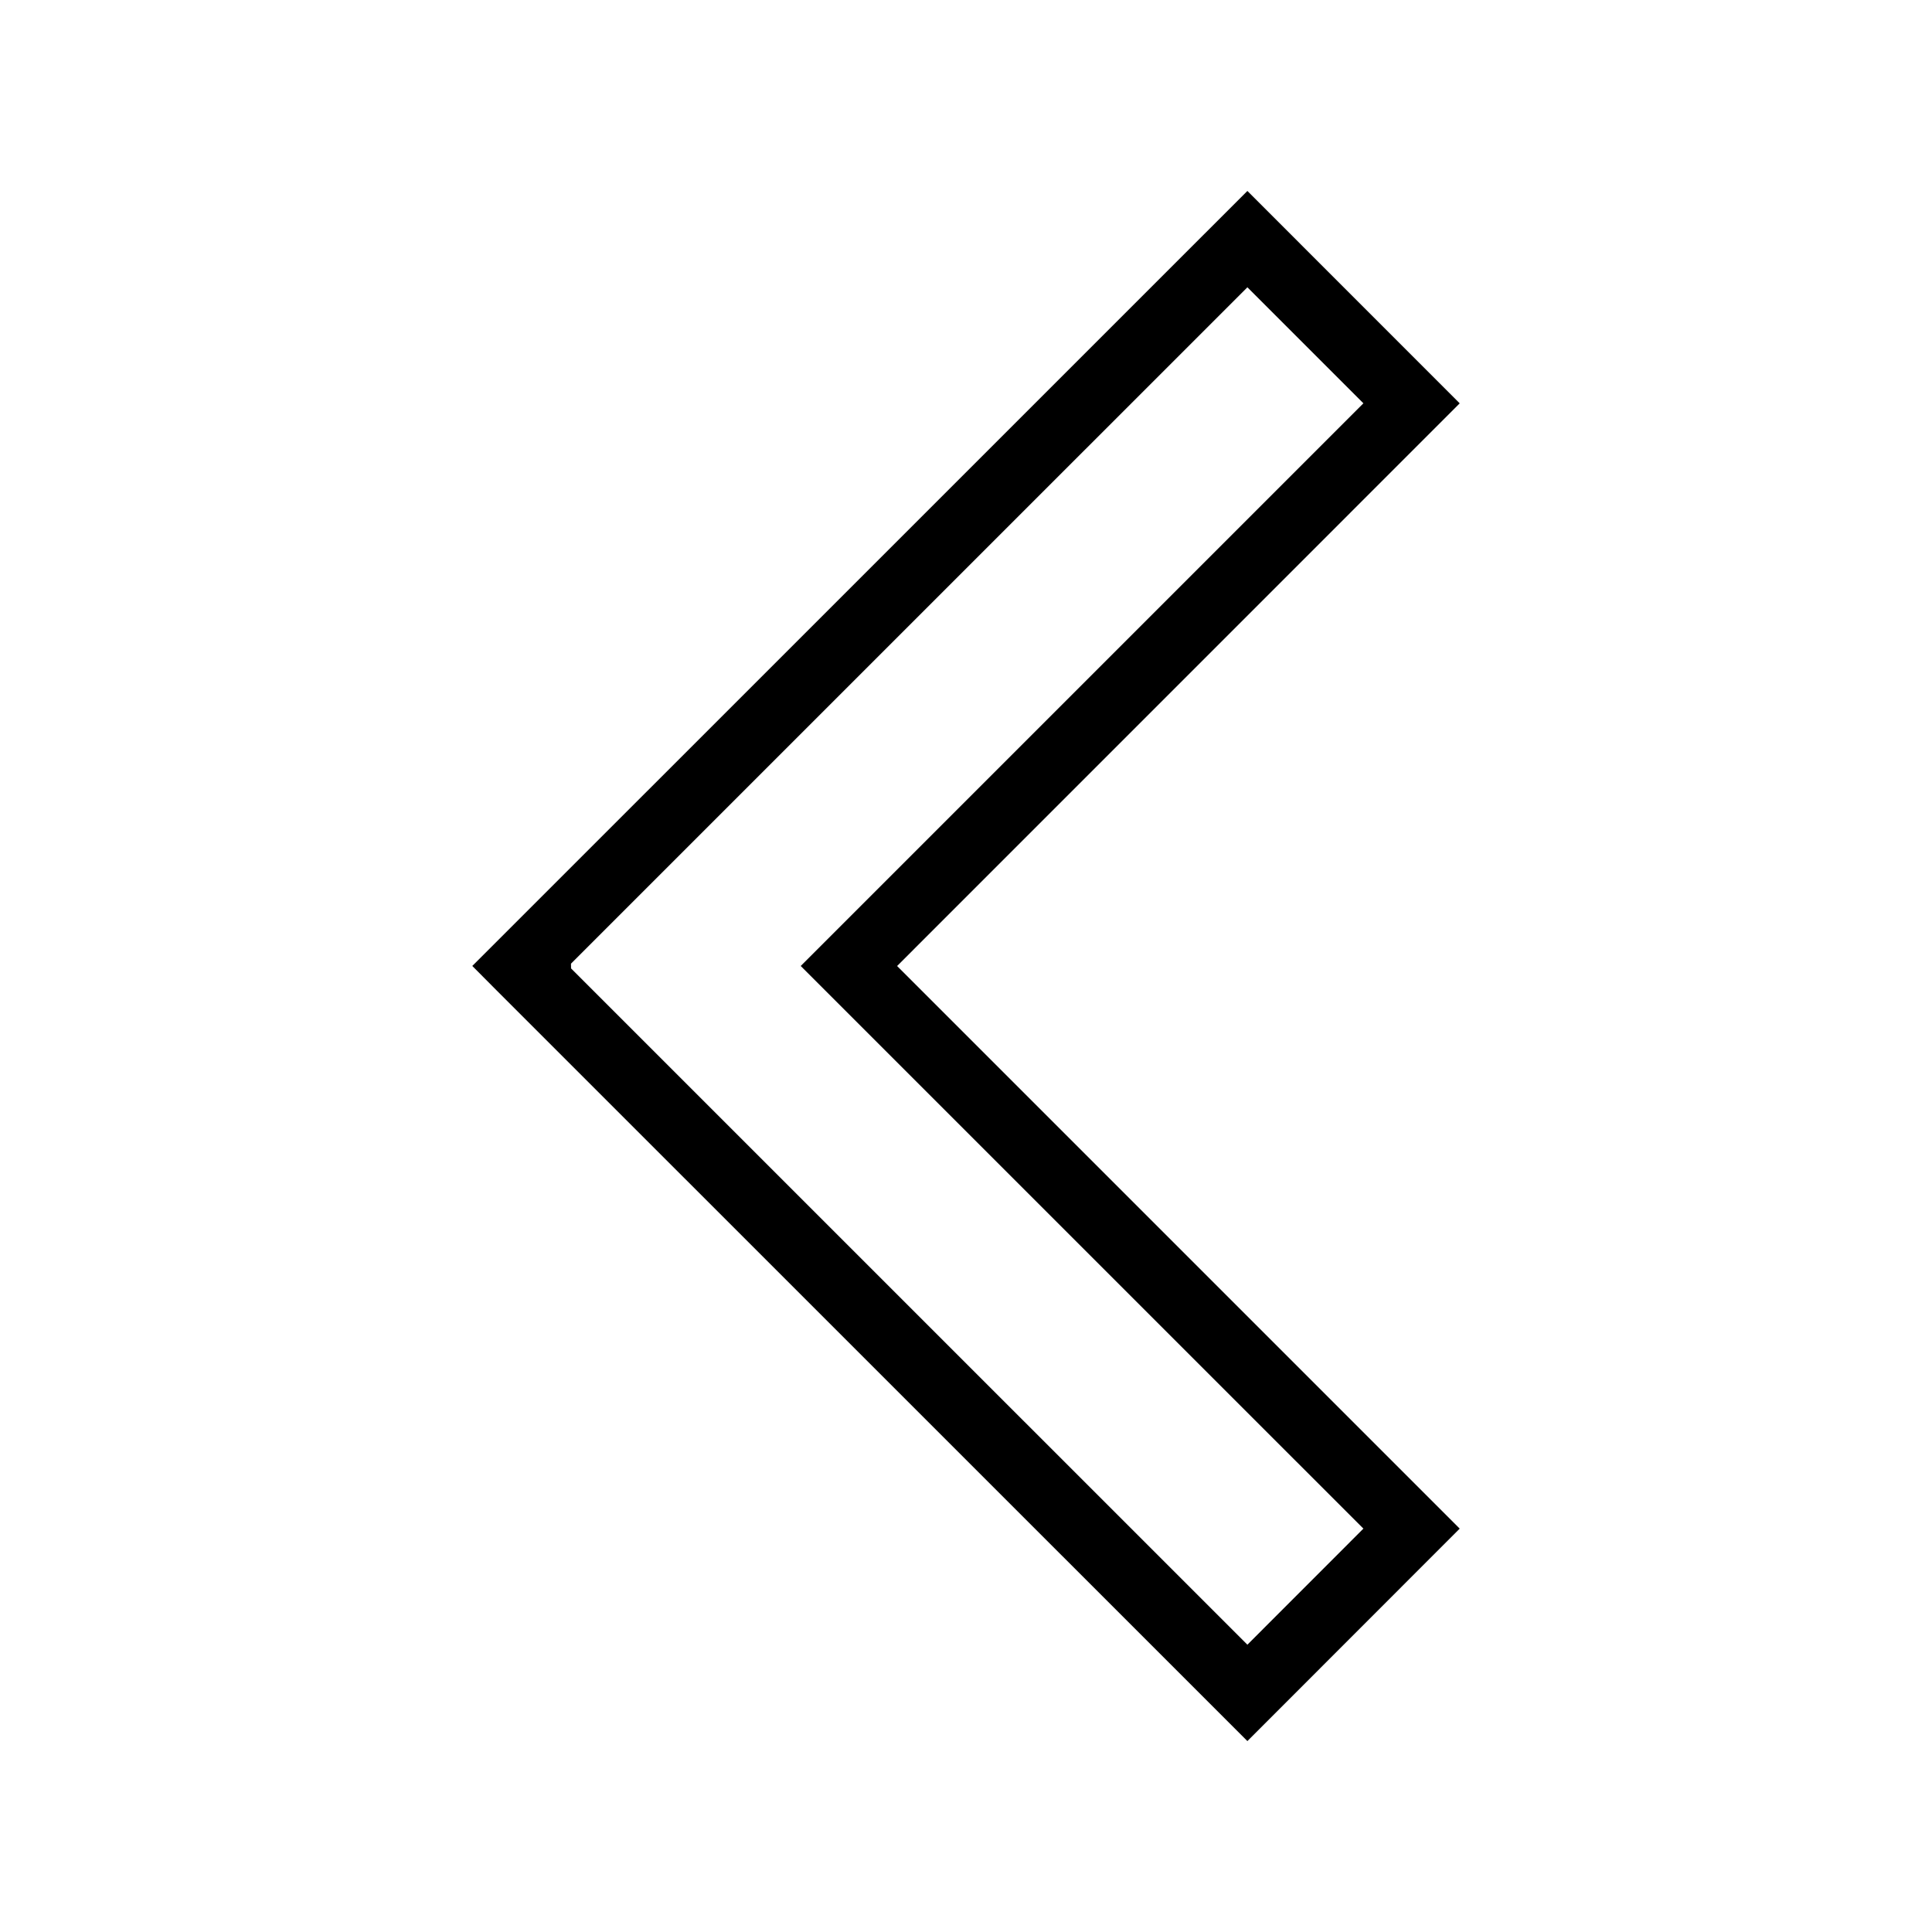 <svg id="Layer_1" enable-background="new 0 0 56.689 56.689" height="512" viewBox="0 0 56.689 56.689" width="512" xmlns="http://www.w3.org/2000/svg"><g><path d="m14.569 29.058-.711-.715.711-.71 22.032-22.03 6.23 6.232-16.508 16.51 16.508 16.508-6.23 6.234zm8.926-.714 16.51-16.51-3.404-3.404-19.847 19.846.002.139 19.845 19.844 3.404-3.406z"/></g></svg>
